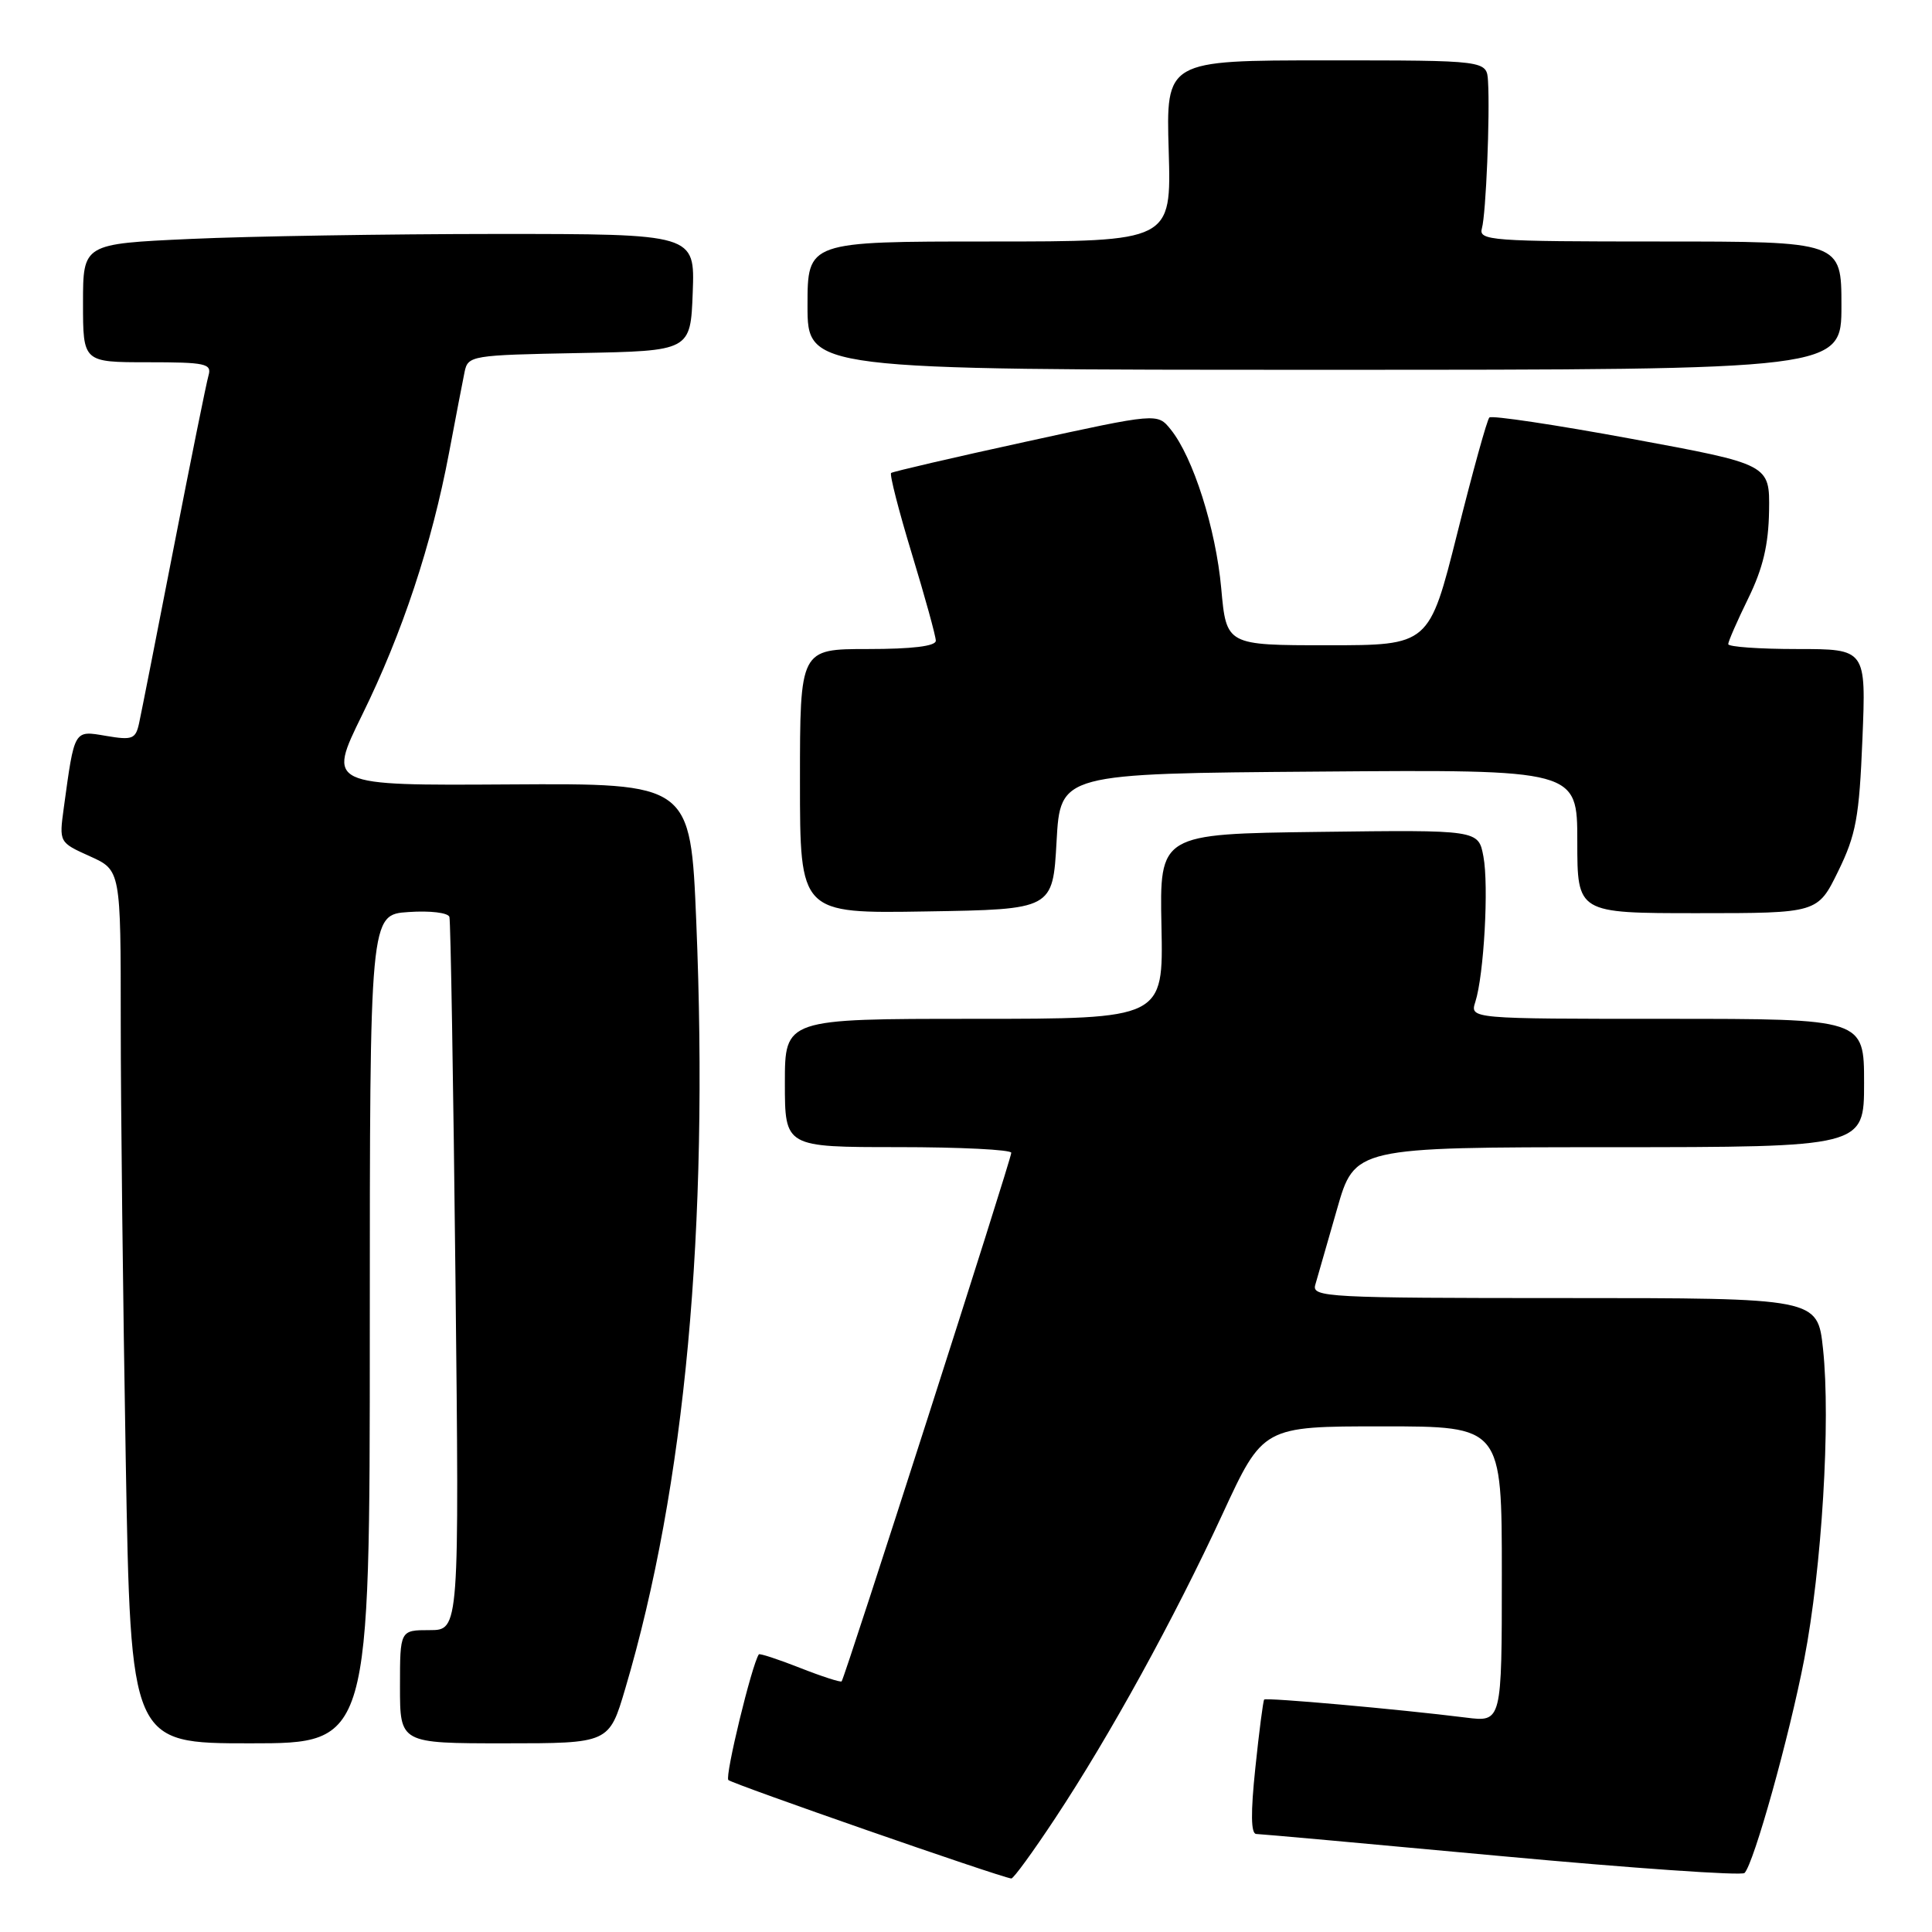 <?xml version="1.0" encoding="UTF-8" standalone="no"?>
<!DOCTYPE svg PUBLIC "-//W3C//DTD SVG 1.1//EN" "http://www.w3.org/Graphics/SVG/1.1/DTD/svg11.dtd" >
<svg xmlns="http://www.w3.org/2000/svg" xmlns:xlink="http://www.w3.org/1999/xlink" version="1.1" viewBox="0 0 256 256">
 <g >
 <path fill="currentColor"
d=" M 139.81 240.94 C 147.08 229.95 155.56 214.52 161.99 200.62 C 167.36 189.00 167.36 189.00 183.18 189.00 C 199.00 189.00 199.00 189.00 199.00 208.59 C 199.00 228.19 199.00 228.19 194.25 227.59 C 185.29 226.47 167.76 224.91 167.51 225.20 C 167.37 225.37 166.84 229.44 166.34 234.25 C 165.71 240.22 165.75 243.00 166.46 243.01 C 167.03 243.02 181.68 244.34 199.00 245.95 C 216.32 247.55 230.80 248.56 231.16 248.18 C 232.40 246.91 237.08 230.15 239.07 219.86 C 241.40 207.84 242.59 188.30 241.56 178.74 C 240.84 172.00 240.84 172.00 207.30 172.00 C 175.83 172.00 173.80 171.89 174.28 170.25 C 174.56 169.29 175.85 164.79 177.15 160.26 C 179.50 152.02 179.50 152.02 213.25 152.01 C 247.00 152.00 247.00 152.00 247.00 143.50 C 247.00 135.00 247.00 135.00 220.88 135.00 C 194.77 135.00 194.77 135.00 195.49 132.75 C 196.63 129.20 197.29 117.36 196.56 113.49 C 195.90 109.96 195.90 109.96 174.78 110.23 C 153.65 110.50 153.65 110.50 153.90 122.75 C 154.15 135.00 154.15 135.00 129.07 135.00 C 104.00 135.00 104.00 135.00 104.00 143.50 C 104.00 152.00 104.00 152.00 119.00 152.00 C 127.25 152.00 134.00 152.34 134.00 152.75 C 134.01 153.58 111.94 222.33 111.52 222.79 C 111.38 222.94 108.89 222.14 106.00 221.00 C 103.11 219.86 100.65 219.06 100.55 219.21 C 99.61 220.60 96.03 235.37 96.51 235.86 C 97.03 236.38 132.34 248.68 134.00 248.91 C 134.28 248.95 136.89 245.36 139.81 240.94 Z  M 49.00 176.10 C 49.00 121.19 49.00 121.19 54.13 120.85 C 56.99 120.65 59.38 120.94 59.55 121.50 C 59.71 122.05 60.07 143.54 60.35 169.25 C 60.86 216.00 60.86 216.00 56.93 216.00 C 53.00 216.00 53.00 216.00 53.00 223.50 C 53.00 231.00 53.00 231.00 66.85 231.00 C 80.71 231.00 80.71 231.00 82.85 223.75 C 90.79 196.92 93.94 162.82 92.26 122.15 C 91.50 103.79 91.50 103.79 67.44 103.94 C 43.39 104.09 43.39 104.09 47.99 94.72 C 53.32 83.88 57.22 72.09 59.50 60.00 C 60.38 55.33 61.31 50.50 61.56 49.28 C 62.01 47.12 62.44 47.05 76.76 46.78 C 91.50 46.50 91.50 46.50 91.79 38.75 C 92.08 31.00 92.08 31.00 65.79 31.00 C 51.33 31.01 33.09 31.30 25.25 31.66 C 11.00 32.31 11.00 32.31 11.00 40.16 C 11.00 48.00 11.00 48.00 19.57 48.00 C 27.25 48.00 28.08 48.18 27.63 49.75 C 27.35 50.71 25.28 60.95 23.03 72.50 C 20.78 84.05 18.71 94.55 18.43 95.83 C 17.97 97.93 17.54 98.10 14.06 97.51 C 9.76 96.78 9.89 96.57 8.45 107.06 C 7.83 111.62 7.83 111.62 11.91 113.46 C 16.00 115.30 16.00 115.30 16.00 135.49 C 16.00 146.59 16.30 172.62 16.66 193.34 C 17.32 231.00 17.32 231.00 33.16 231.00 C 49.00 231.00 49.00 231.00 49.00 176.10 Z  M 140.00 111.50 C 140.50 102.50 140.50 102.50 174.75 102.24 C 209.00 101.97 209.00 101.97 209.00 111.49 C 209.00 121.00 209.00 121.00 224.93 121.00 C 240.85 121.00 240.85 121.00 243.57 115.44 C 245.93 110.61 246.36 108.32 246.78 97.94 C 247.27 86.00 247.27 86.00 238.14 86.00 C 233.11 86.00 229.00 85.71 229.00 85.35 C 229.00 84.99 230.20 82.25 231.66 79.27 C 233.60 75.30 234.34 72.18 234.41 67.68 C 234.50 61.53 234.50 61.53 216.20 58.15 C 206.13 56.29 197.65 55.02 197.35 55.32 C 197.04 55.62 195.13 62.54 193.09 70.69 C 189.37 85.50 189.37 85.50 175.94 85.50 C 162.50 85.50 162.50 85.50 161.82 77.96 C 161.10 70.03 158.09 60.57 155.12 56.90 C 153.36 54.72 153.36 54.72 135.93 58.53 C 126.34 60.62 118.31 62.49 118.08 62.67 C 117.85 62.85 119.09 67.68 120.83 73.40 C 122.57 79.12 124.00 84.30 124.00 84.90 C 124.00 85.62 120.87 86.00 115.00 86.00 C 106.00 86.00 106.00 86.00 106.00 103.52 C 106.00 121.05 106.00 121.05 122.75 120.77 C 139.50 120.50 139.50 120.50 140.00 111.50 Z  M 244.00 40.50 C 244.00 32.00 244.00 32.00 219.93 32.00 C 197.49 32.00 195.90 31.88 196.36 30.25 C 196.90 28.36 197.44 15.24 197.17 10.75 C 197.00 8.00 197.00 8.00 175.75 8.00 C 154.50 8.00 154.50 8.00 154.86 20.00 C 155.21 32.00 155.21 32.00 131.11 32.00 C 107.00 32.00 107.00 32.00 107.00 40.50 C 107.00 49.00 107.00 49.00 175.50 49.00 C 244.00 49.00 244.00 49.00 244.00 40.50 Z "/>
</g>
</svg>